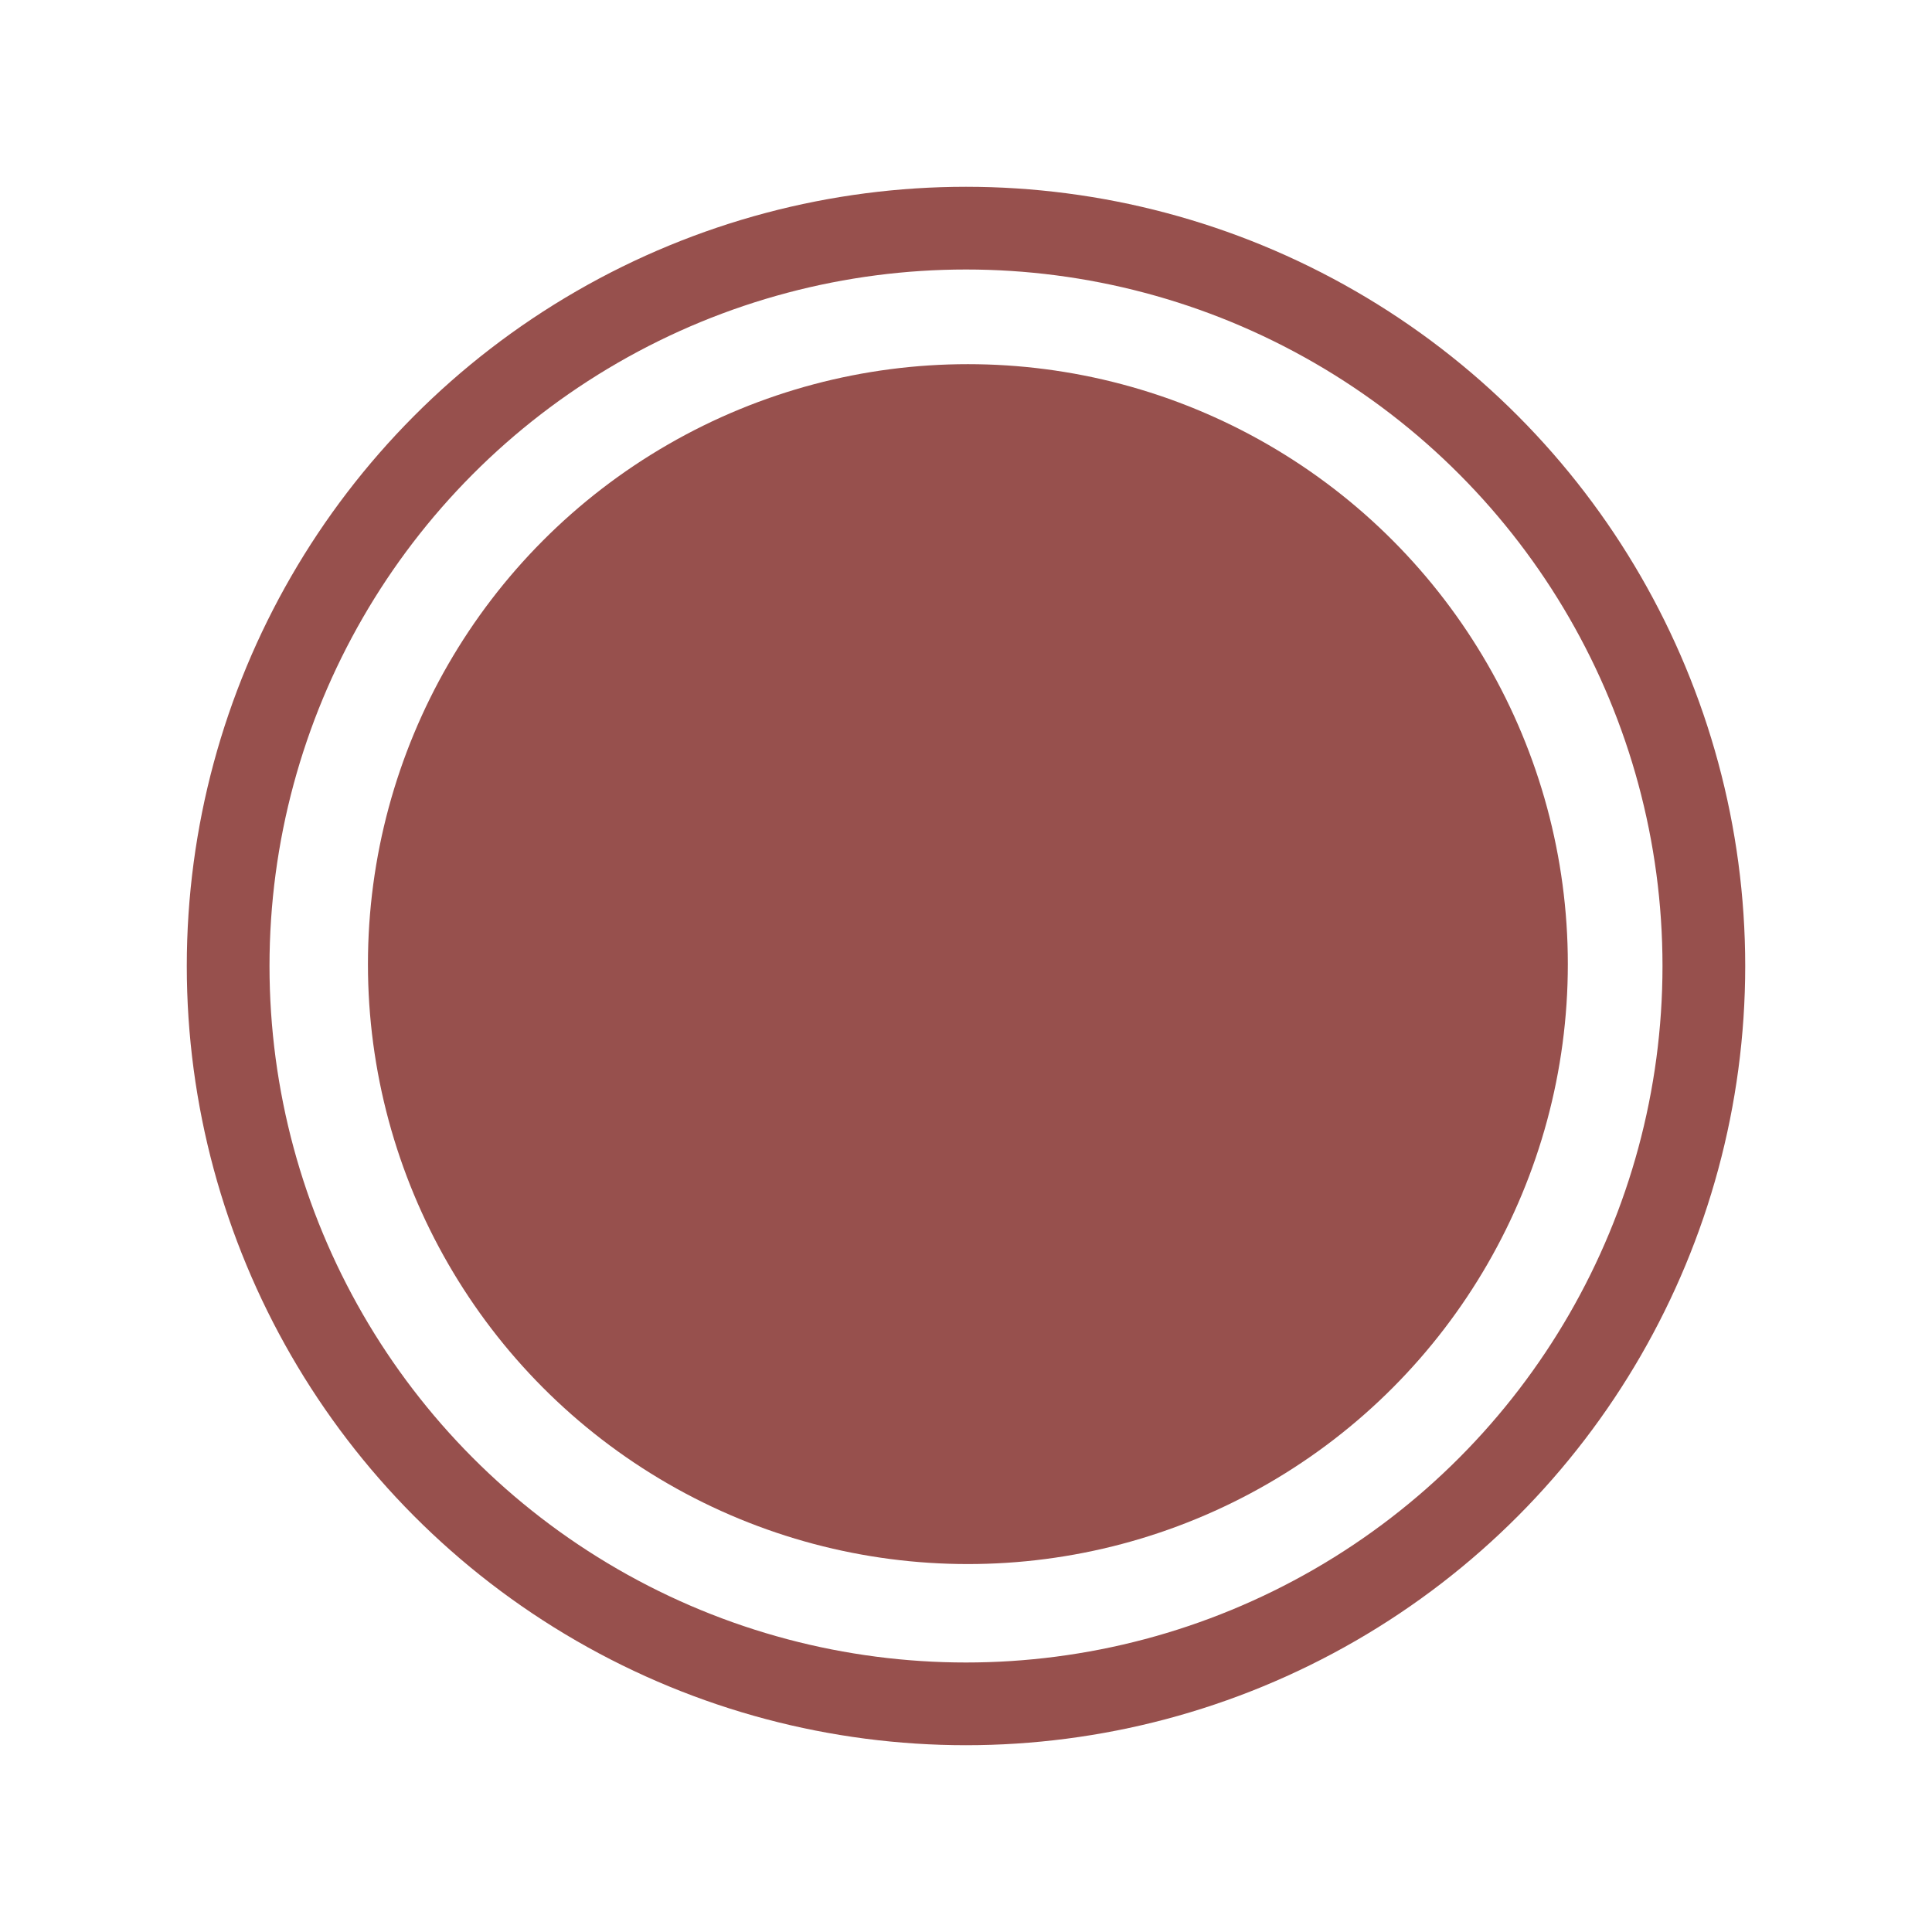 <?xml version="1.0" encoding="UTF-8" standalone="no"?>
<!-- Created with Inkscape (http://www.inkscape.org/) -->

<svg
   xmlns:dc="http://purl.org/dc/elements/1.1/"
   xmlns:cc="http://creativecommons.org/ns#"
   xmlns:rdf="http://www.w3.org/1999/02/22-rdf-syntax-ns#"
   xmlns:svg="http://www.w3.org/2000/svg"
   xmlns="http://www.w3.org/2000/svg"
   xmlns:sodipodi="http://sodipodi.sourceforge.net/DTD/sodipodi-0.dtd"
   xmlns:inkscape="http://www.inkscape.org/namespaces/inkscape"
   width="1024"
   height="1024"
   viewBox="0 0 1024 1024"
   id="svg3420"
   version="1.1"
   inkscape:version="0.91 r13725"
   sodipodi:docname="TheTama-capture.svg"
   inkscape:export-filename="/Users/masa/Code2015/THETA/TheTama/Images/TheTama087.png"
   inkscape:export-xdpi="7.6500001"
   inkscape:export-ydpi="7.6500001">
  <defs
     id="defs3422" />
  <sodipodi:namedview
     id="base"
     pagecolor="#ffffff"
     bordercolor="#666666"
     borderopacity="1"
     inkscape:pageopacity="1"
     inkscape:pageshadow="2"
     inkscape:zoom="0.5"
     inkscape:cx="-116"
     inkscape:cy="517"
     inkscape:document-units="px"
     inkscape:current-layer="layer1"
     showgrid="false"
     units="px"
     inkscape:window-width="1722"
     inkscape:window-height="1022"
     inkscape:window-x="92"
     inkscape:window-y="193"
     inkscape:window-maximized="0" />
  <g
     inkscape:label="Layer 1"
     inkscape:groupmode="layer"
     id="layer1"
     transform="translate(0,-28.362)">
    <circle
       style="fill:none;stroke:#97504d;stroke-width:43.843;stroke-miterlimit:2;stroke-dasharray:none;stroke-opacity:1"
       id="path3436"
       cx="512"
       cy="540.362"
       r="391.079" />
    <circle
       cy="539.362"
       cx="513"
       id="circle4246"
       style="fill:#97504d;fill-opacity:1;stroke:none;stroke-width:14.029;stroke-miterlimit:4;stroke-dasharray:none;stroke-opacity:1"
       r="317.986" />
  </g>
</svg>
